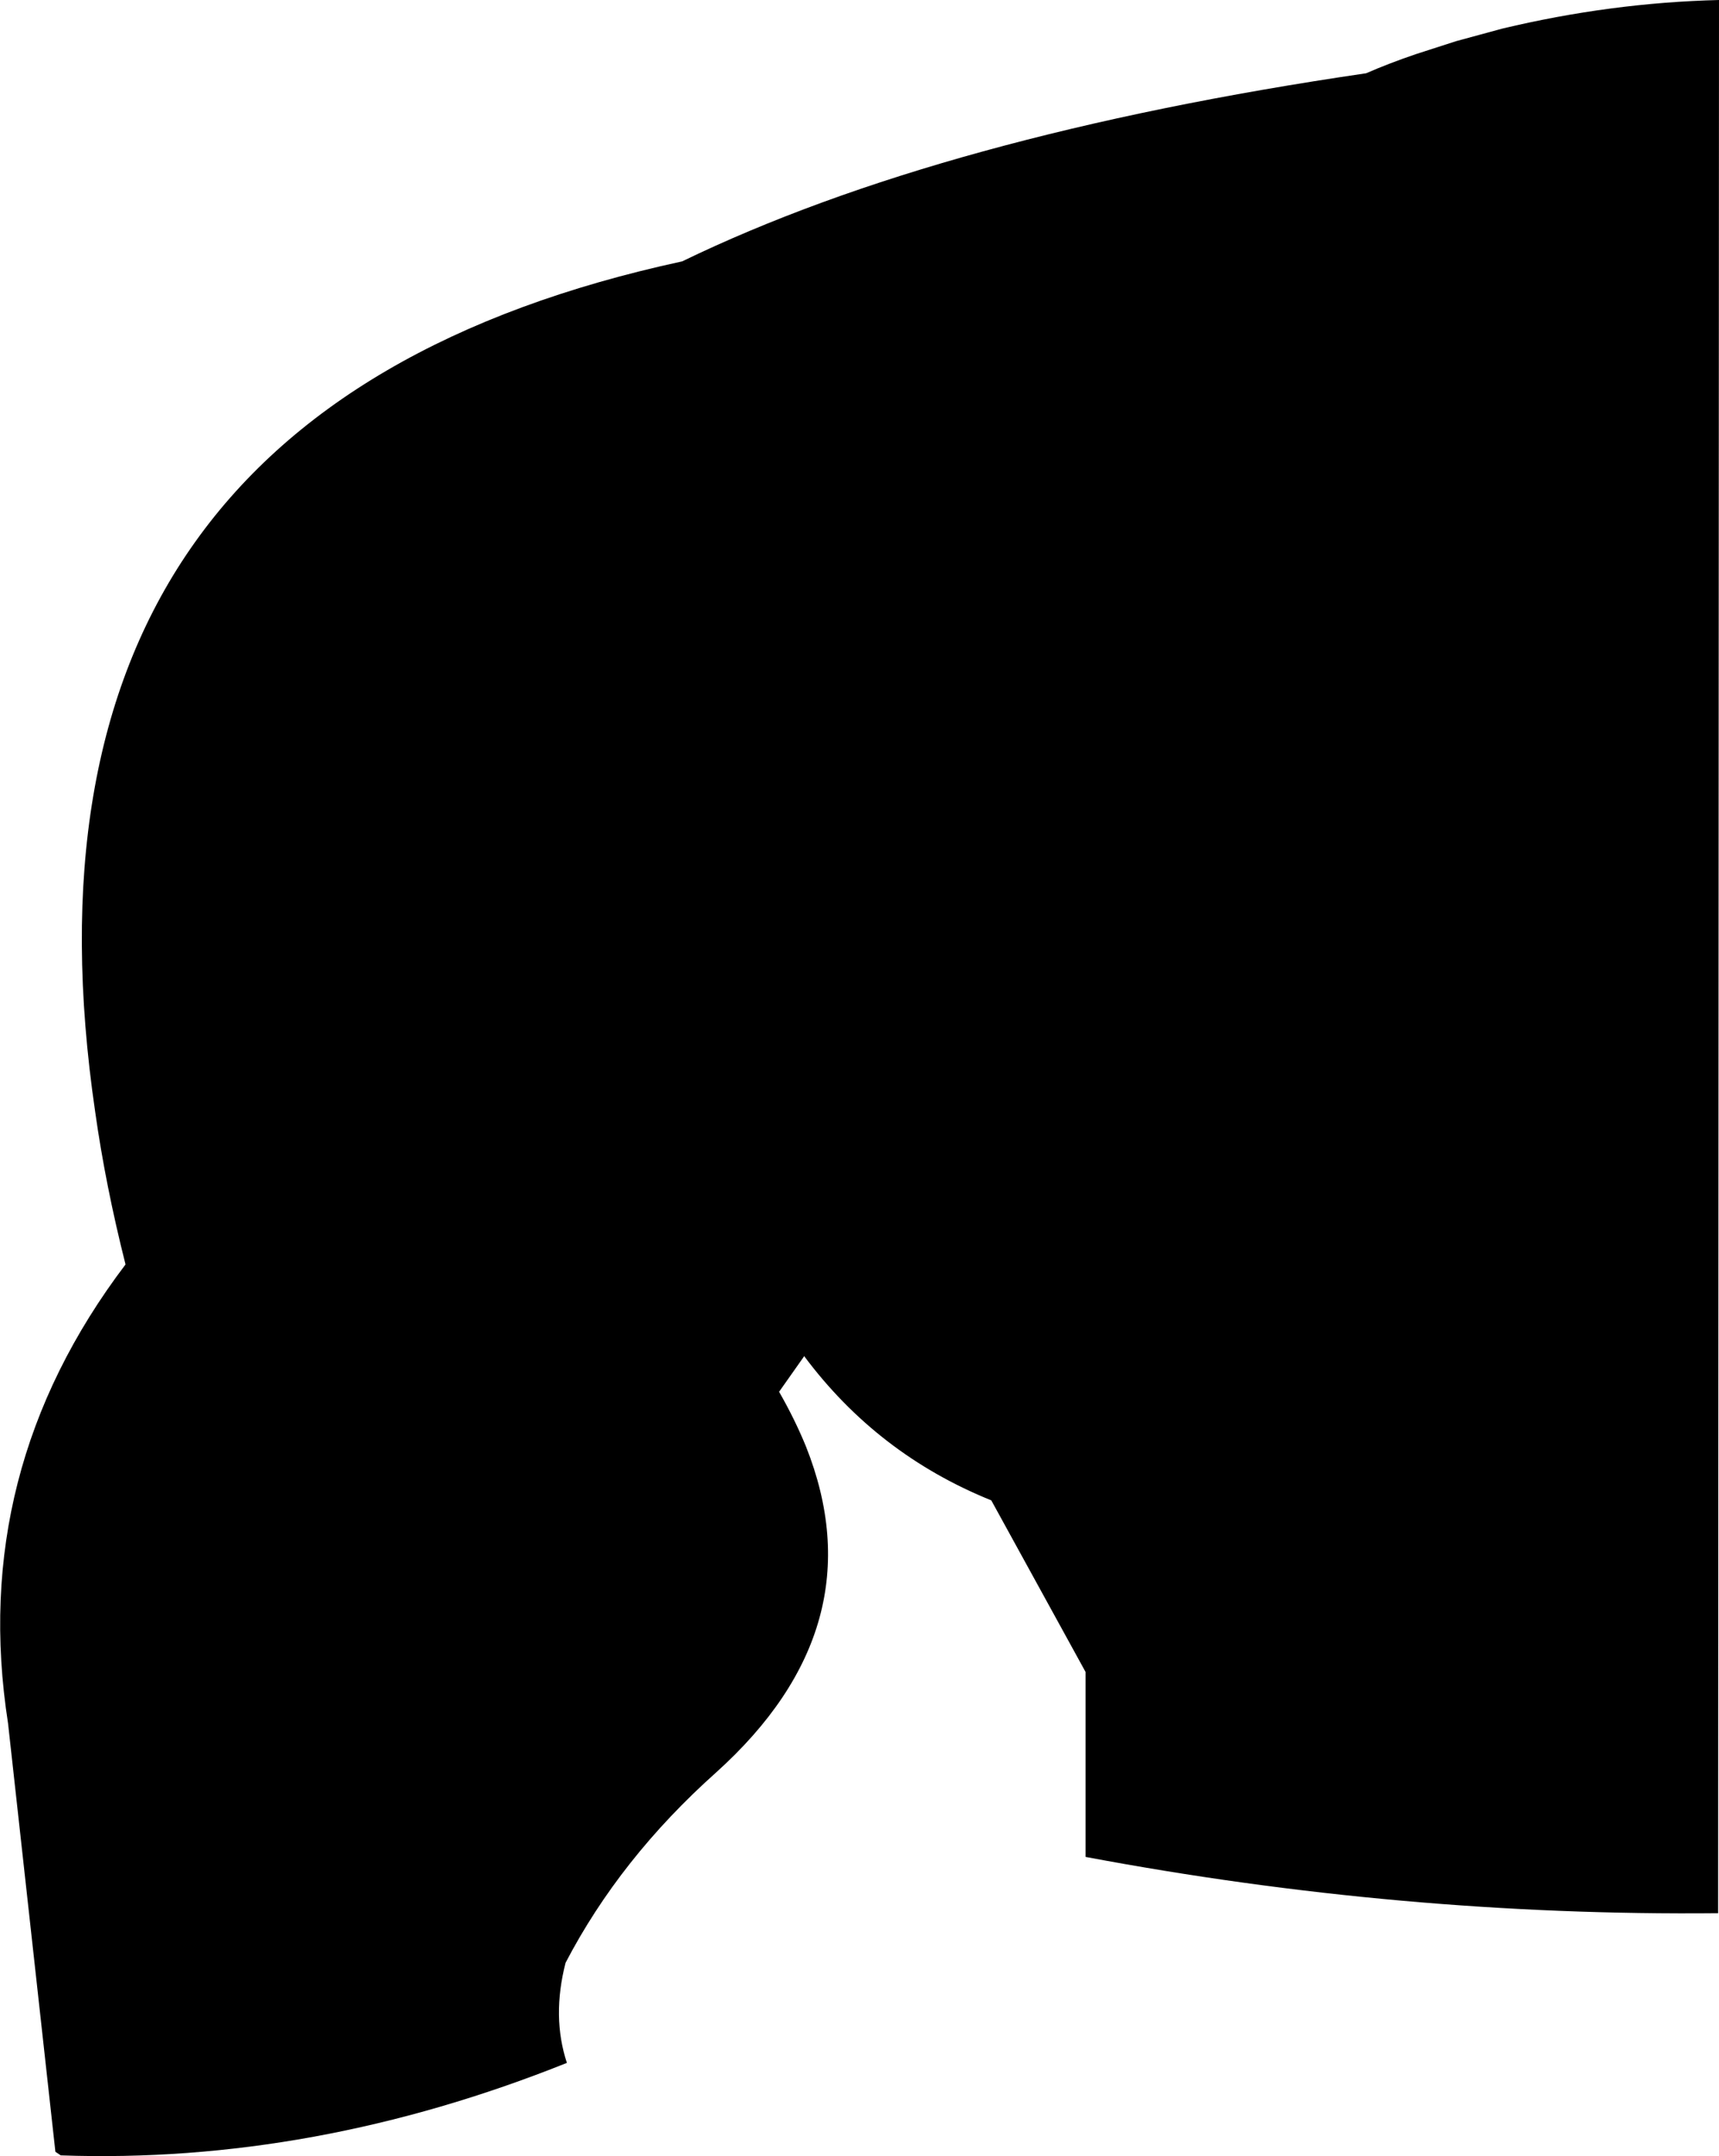 <?xml version="1.0" encoding="UTF-8" standalone="no"?>
<svg xmlns:xlink="http://www.w3.org/1999/xlink" height="241.3px" width="192.4px" xmlns="http://www.w3.org/2000/svg">
  <g transform="matrix(1.0, 0.0, 0.0, 1.0, -207.6, -130.55)">
    <path d="M366.1 136.6 L370.6 135.15 375.75 133.75 Q387.9 130.85 400.0 130.55 L399.9 344.65 Q364.5 345.0 329.1 338.35 L329.1 317.65 318.55 298.45 Q305.8 293.3 297.6 282.3 L297.55 282.4 294.8 286.3 Q296.55 289.35 297.8 292.4 305.85 312.6 287.75 328.9 277.0 338.5 270.9 350.2 269.35 356.25 271.05 361.4 242.7 372.75 214.4 371.75 L213.8 371.35 208.5 323.4 Q204.1 295.2 221.65 272.05 219.4 263.15 218.25 254.95 206.75 176.5 283.95 159.8 313.05 145.7 360.5 138.75 363.15 137.6 366.1 136.6" fill="#000000" fill-rule="evenodd" stroke="none"/>
  </g>
</svg>
